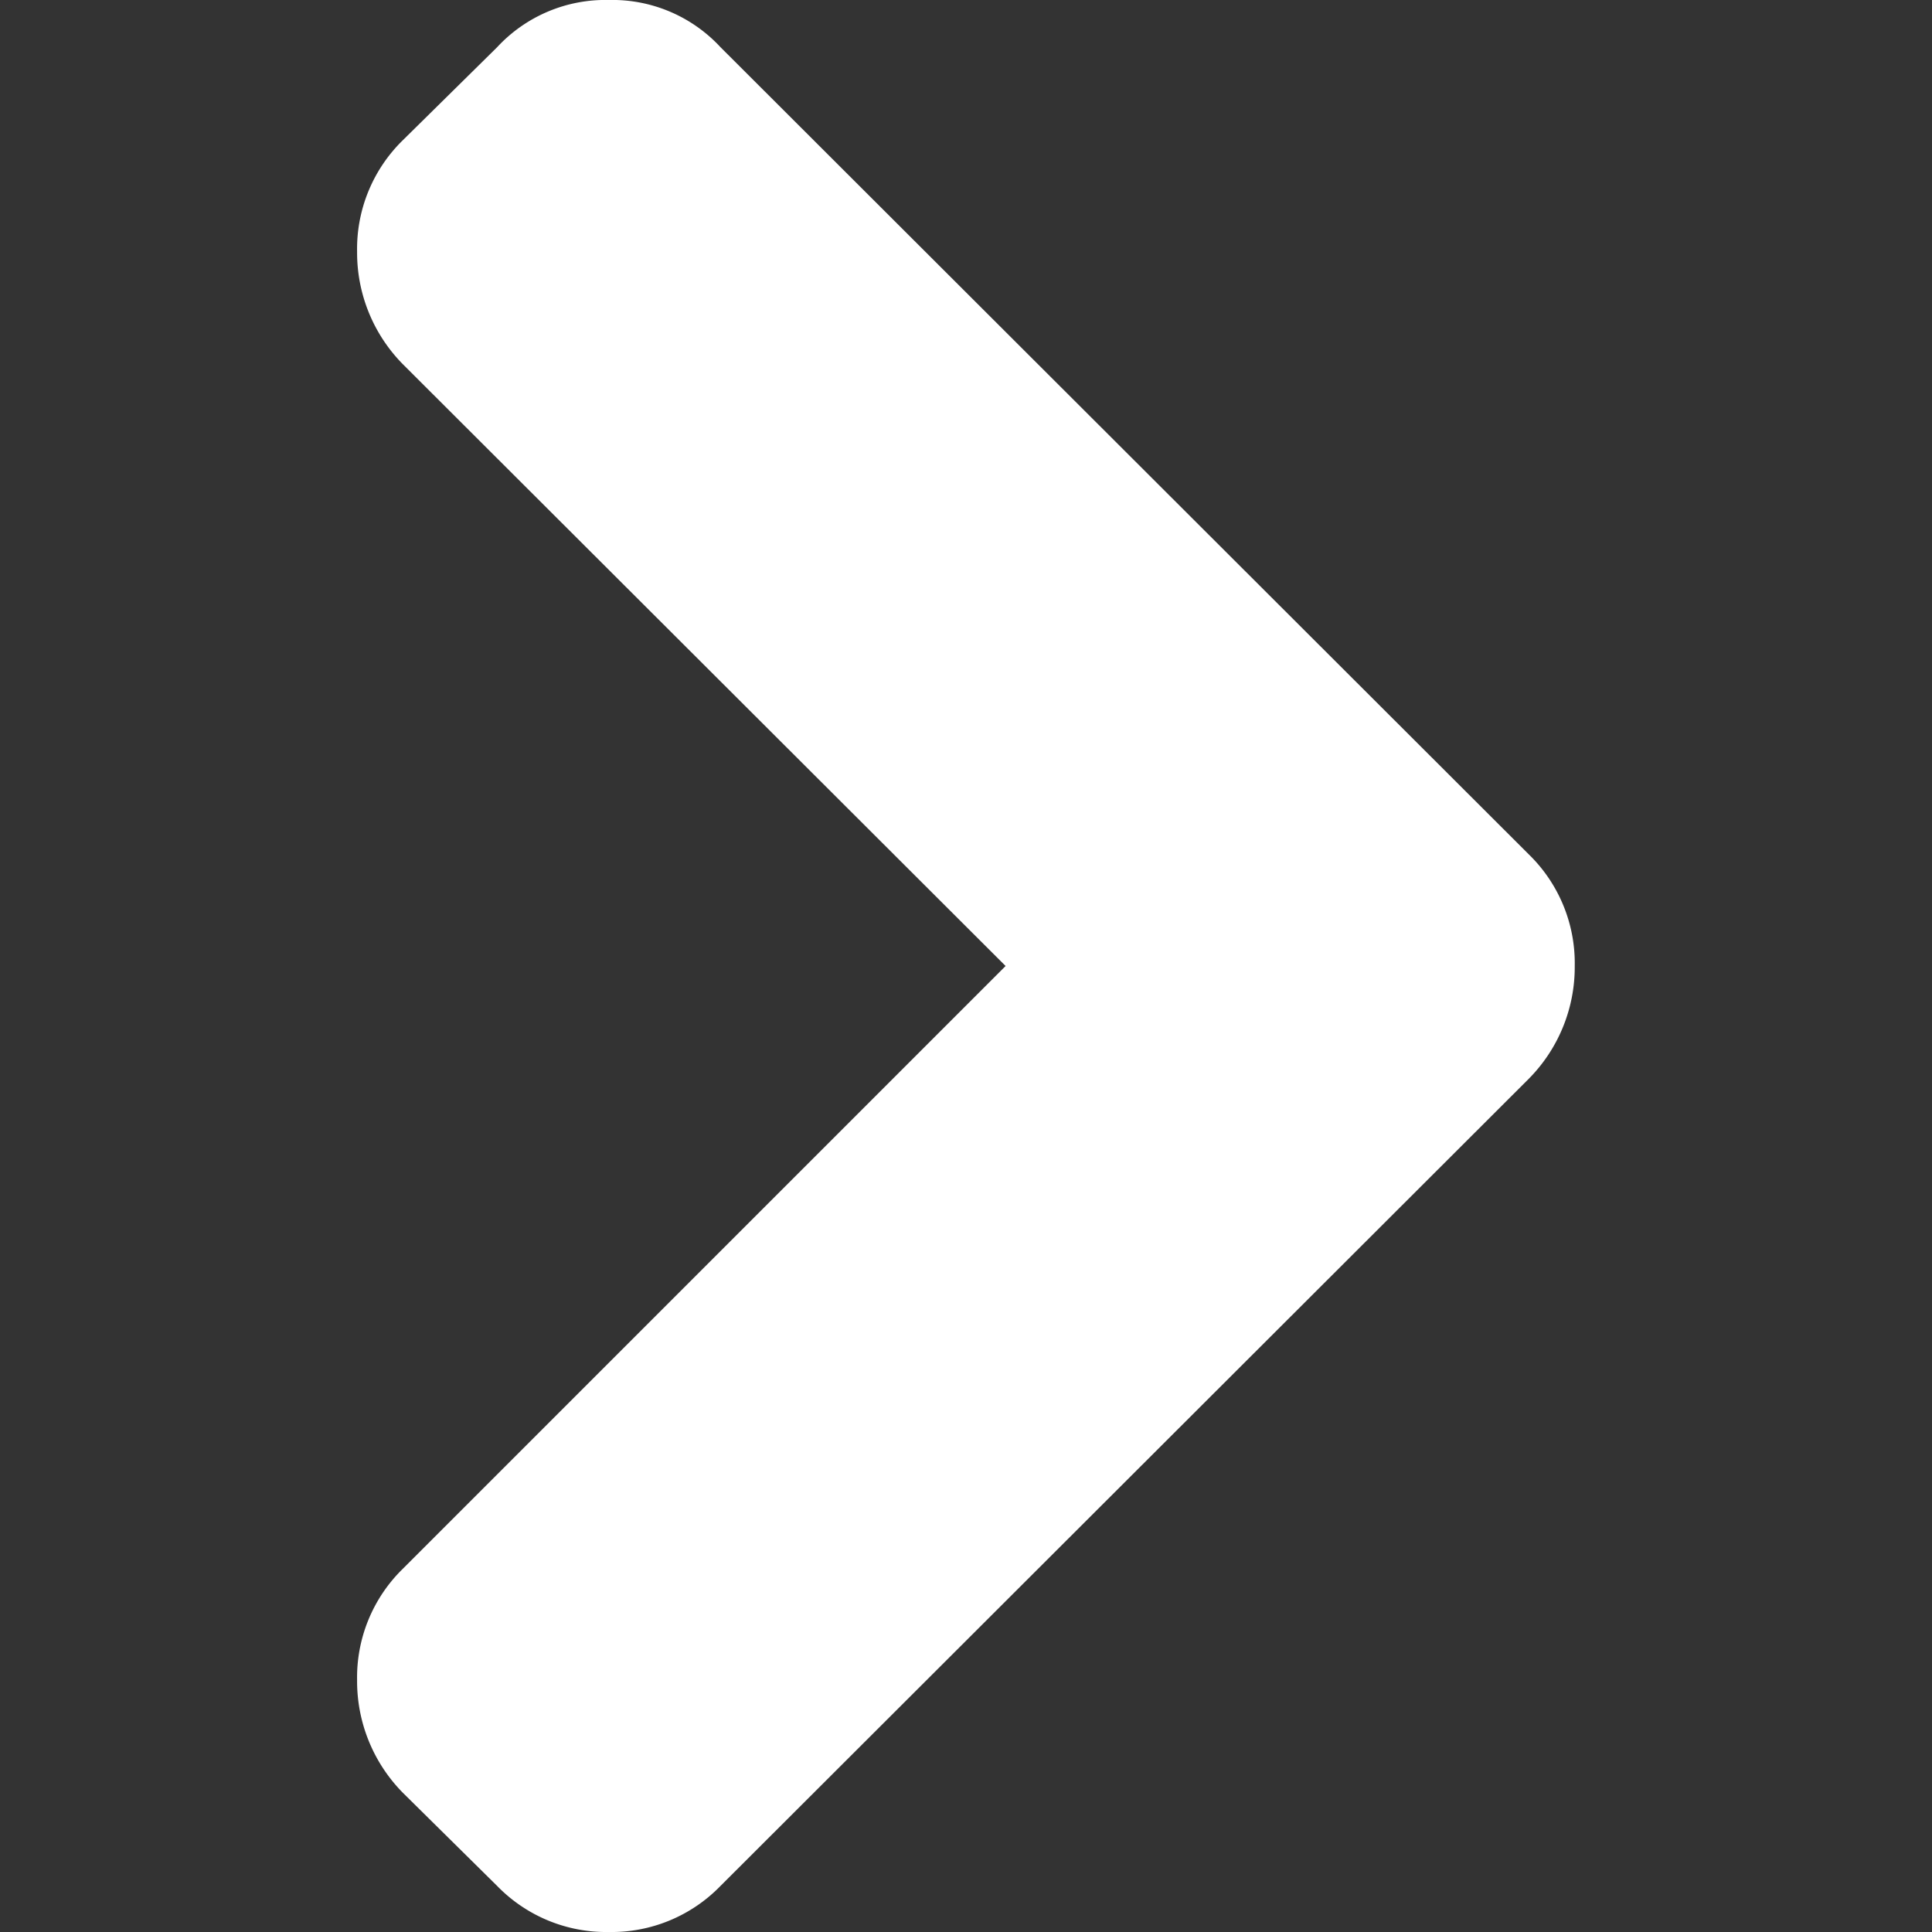 <svg xmlns="http://www.w3.org/2000/svg" xmlns:xlink="http://www.w3.org/1999/xlink" width="12" height="12" viewBox="0 0 12 12">
  <rect x="0" y="0" width="12" height="12" fill="#333333" stroke="none"/>
  <defs>
    <clipPath id="clip-path">
      <rect id="Прямоугольник_2974" data-name="Прямоугольник 2974" width="12" height="12" fill="#fff"/>
    </clipPath>
  </defs>
  <g id="Группа_масок_304" data-name="Группа масок 304" clip-path="url(#clip-path)">
    <g id="next" transform="translate(2.218)">
      <path id="Контур_2365" data-name="Контур 2365" d="M8.757,5.307,3.736.293A.915.915,0,0,0,3.042,0a.916.916,0,0,0-.693.293L1.764.87a.943.943,0,0,0-.285.693.986.986,0,0,0,.285.7L5.507,6,1.764,9.743a.943.943,0,0,0-.285.693.986.986,0,0,0,.285.7l.585.578A.944.944,0,0,0,3.042,12a.943.943,0,0,0,.693-.285L8.757,6.7A.986.986,0,0,0,9.042,6,.943.943,0,0,0,8.757,5.307Z" transform="translate(-1.479 0)" fill="#fff"/>
    </g>
  </g>
</svg>
